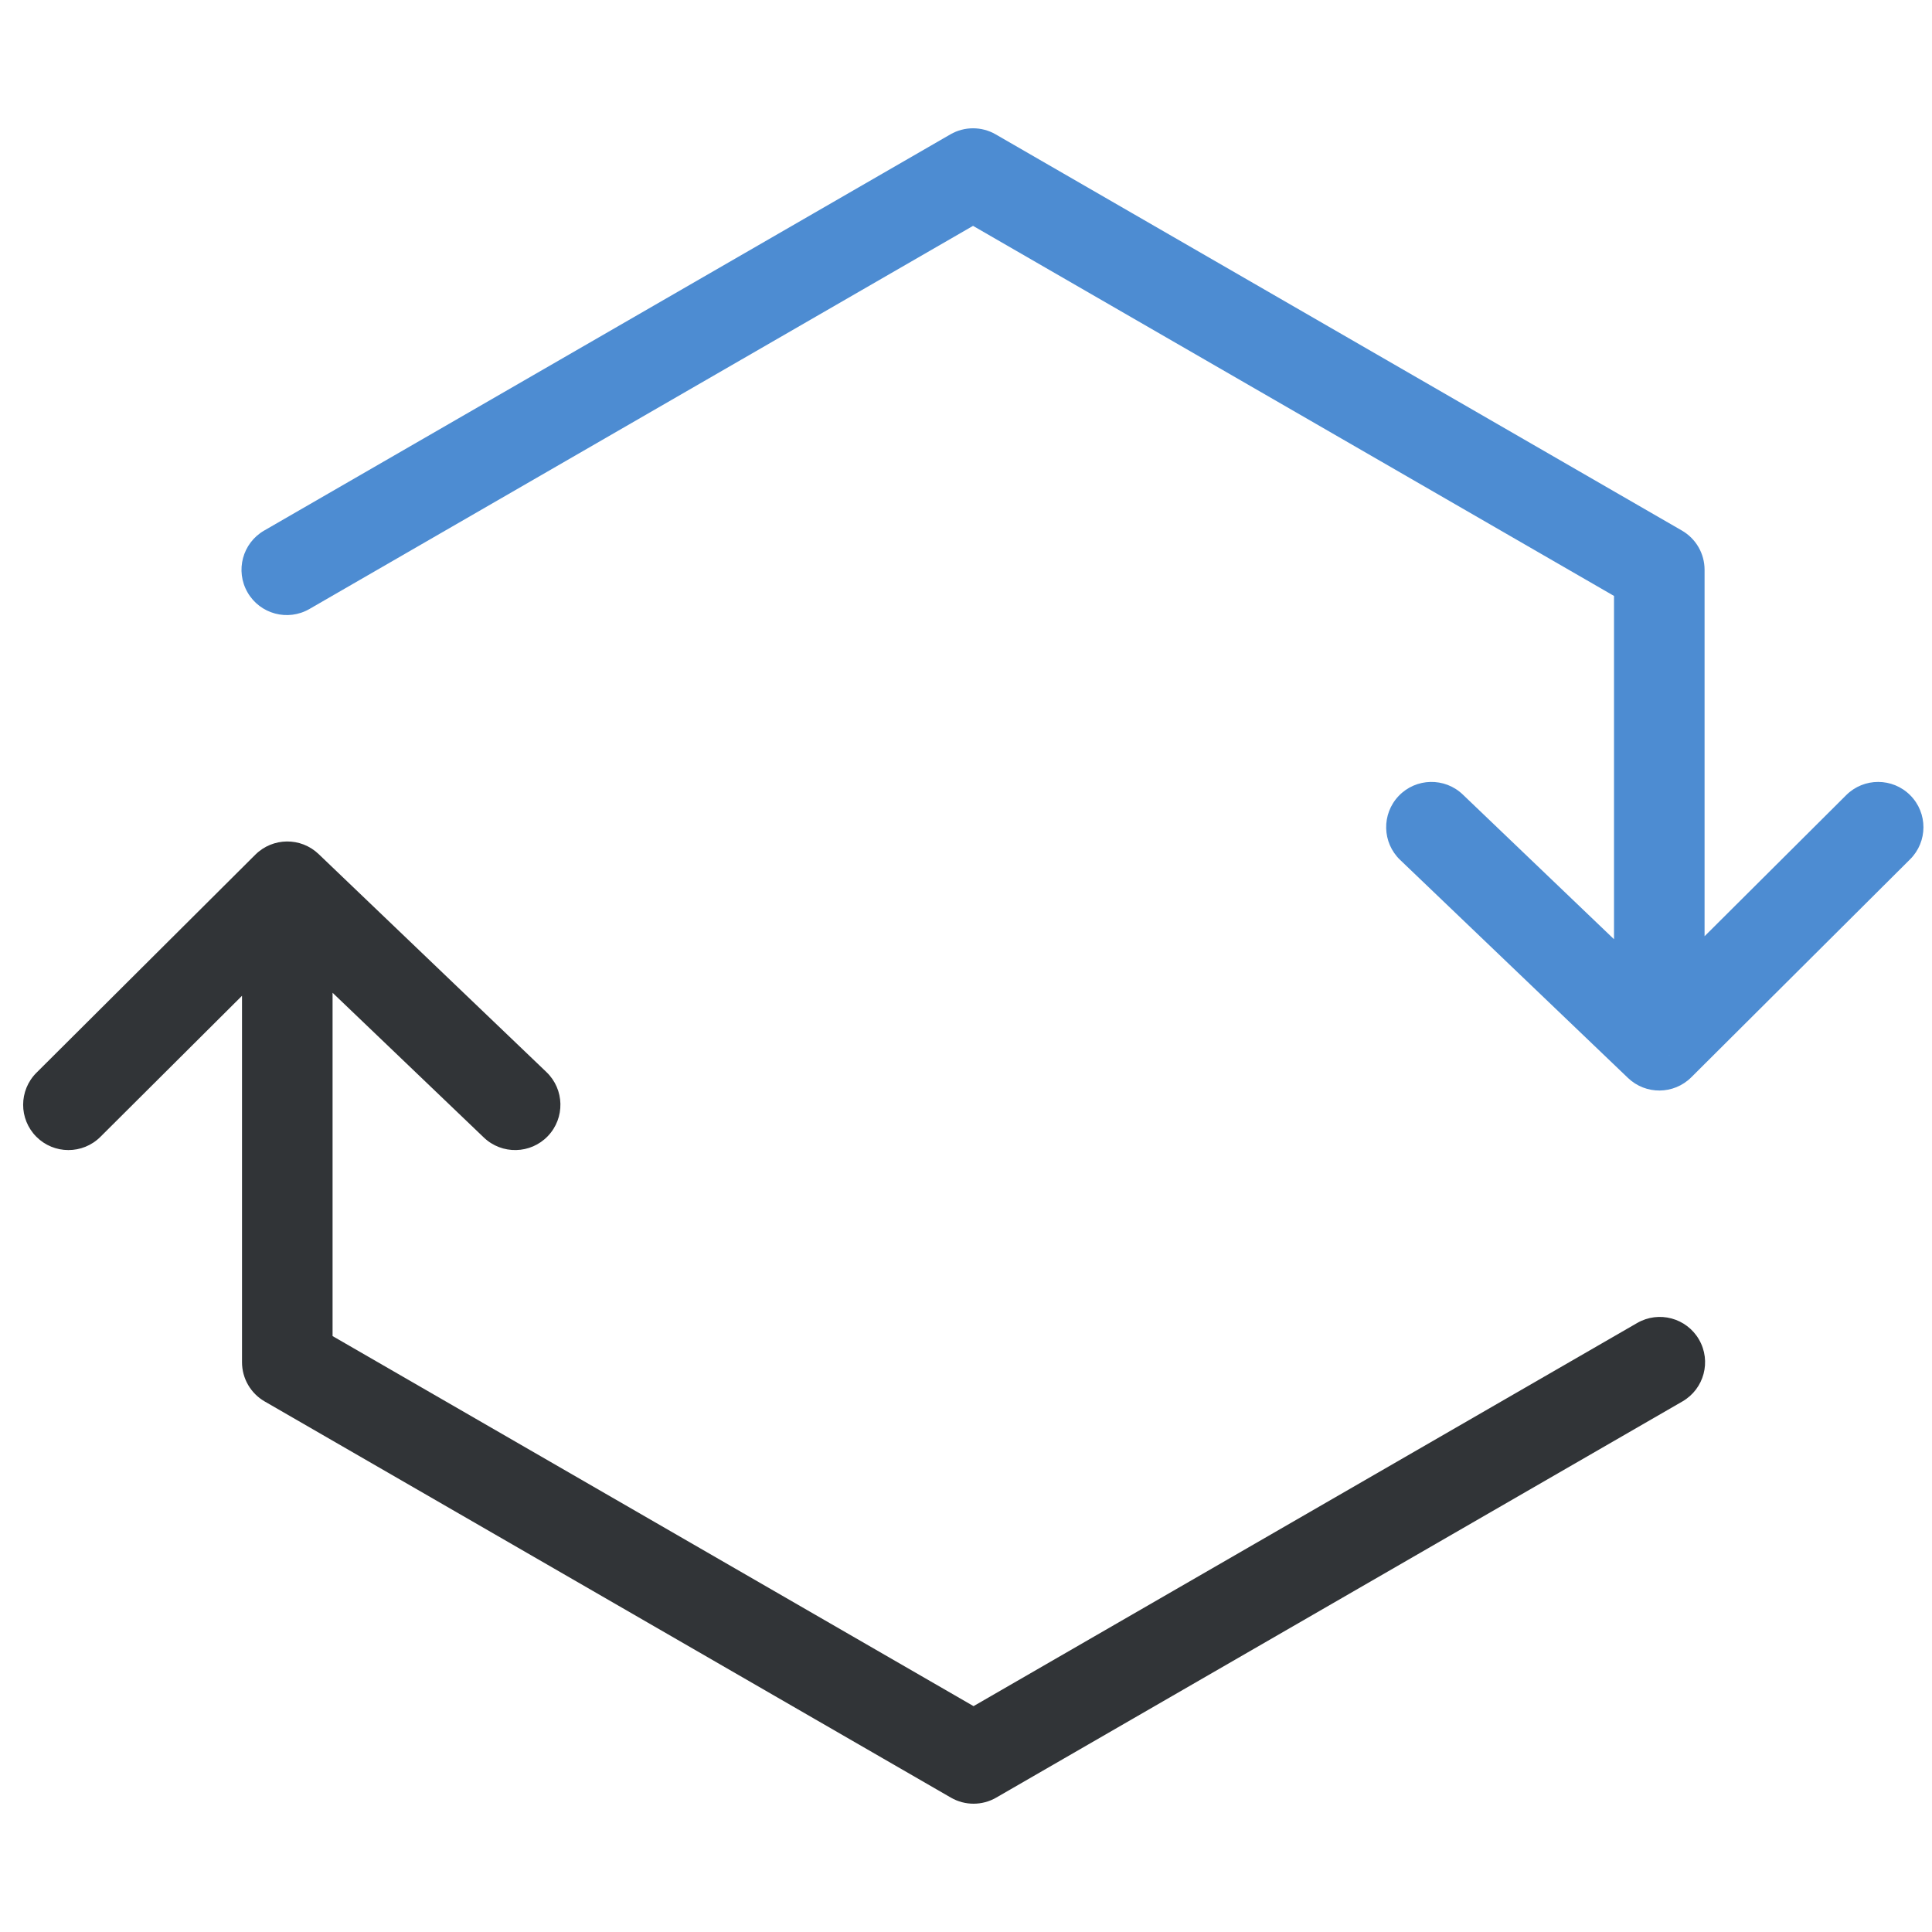 <svg width="256" height="256" viewBox="0 0 256 256" fill="none" xmlns="http://www.w3.org/2000/svg">
<path d="M222.933 185.696C225.803 184.039 226.786 180.37 225.129 177.5C223.472 174.63 219.803 173.647 216.933 175.304L222.933 185.696ZM129 233L126 238.196C127.856 239.268 130.144 239.268 132 238.196L129 233ZM38.067 180.5L32.067 180.5C32.067 182.644 33.211 184.624 35.067 185.696L38.067 180.5ZM38.067 117.5L42.216 113.165C39.862 110.913 36.141 110.95 33.833 113.249L38.067 117.5ZM4.833 142.14C2.485 144.479 2.478 148.278 4.817 150.625C7.155 152.973 10.954 152.98 13.302 150.641L4.833 142.14ZM64.11 150.726C66.504 153.017 70.302 152.933 72.593 150.539C74.884 148.145 74.801 144.347 72.407 142.056L64.11 150.726ZM216.933 175.304L126 227.804L132 238.196L222.933 185.696L216.933 175.304ZM132 227.804L41.067 175.304L35.067 185.696L126 238.196L132 227.804ZM44.067 180.5L44.067 117.5L32.067 117.5L32.067 180.5L44.067 180.5ZM13.302 150.641L42.302 121.751L33.833 113.249L4.833 142.14L13.302 150.641ZM33.919 121.835L64.11 150.726L72.407 142.056L42.216 113.165L33.919 121.835Z" fill="#313437"/>
<path d="M35 70.304C32.13 71.961 31.147 75.63 32.804 78.5C34.461 81.37 38.13 82.353 41 80.696L35 70.304ZM128.933 23L131.933 17.804C130.076 16.732 127.789 16.732 125.933 17.804L128.933 23ZM219.865 75.5L225.865 75.5C225.865 73.356 224.722 71.376 222.865 70.304L219.865 75.5ZM219.865 138.5L215.717 142.835C218.071 145.087 221.792 145.05 224.1 142.751L219.865 138.5ZM253.1 113.86C255.448 111.521 255.455 107.722 253.116 105.375C250.777 103.027 246.978 103.02 244.631 105.359L253.1 113.86ZM193.823 105.274C191.429 102.983 187.63 103.067 185.339 105.461C183.048 107.855 183.132 111.653 185.526 113.944L193.823 105.274ZM41 80.696L131.933 28.196L125.933 17.804L35 70.304L41 80.696ZM125.933 28.196L216.865 80.696L222.865 70.304L131.933 17.804L125.933 28.196ZM213.865 75.5L213.865 138.5L225.865 138.5L225.865 75.5L213.865 75.5ZM244.631 105.359L215.631 134.249L224.1 142.751L253.1 113.86L244.631 105.359ZM224.014 134.165L193.823 105.274L185.526 113.944L215.717 142.835L224.014 134.165Z" fill="#4D8CD2"/>
</svg>
